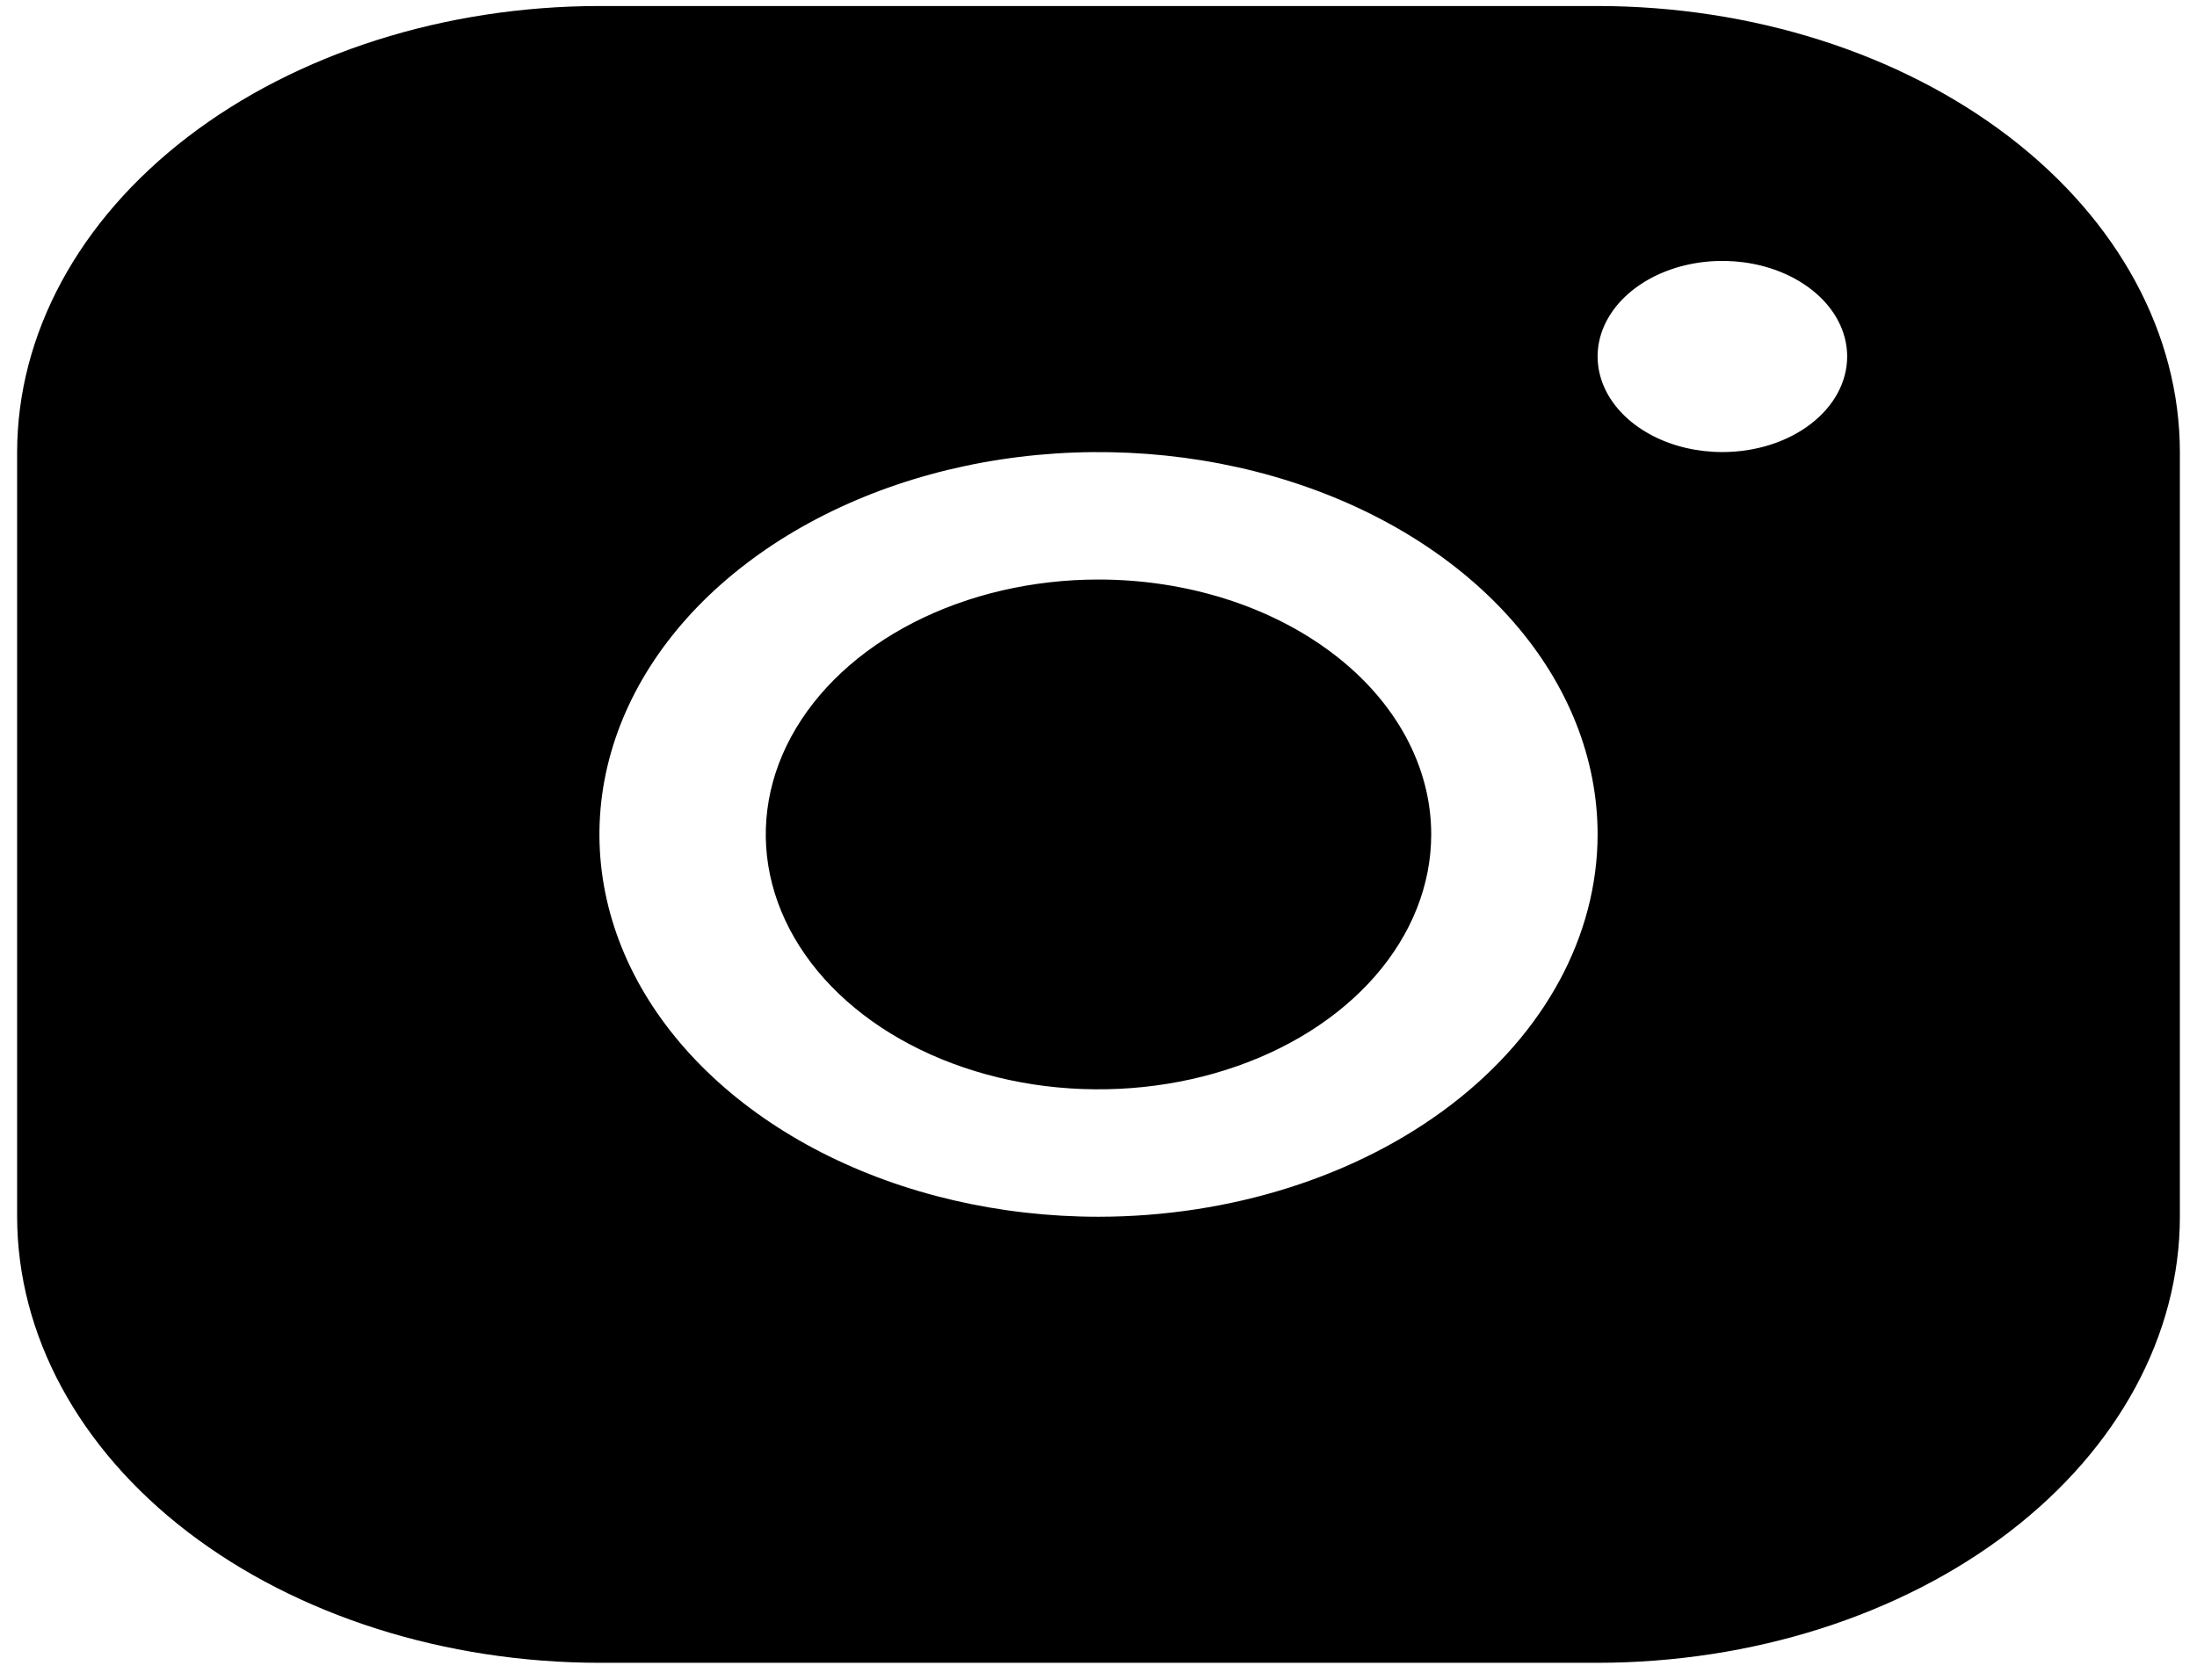 <svg width="34" height="26" viewBox="0 0 34 26" fill="none" xmlns="http://www.w3.org/2000/svg">
<path d="M24.724 0.093H9.276C6.887 0.095 4.597 0.823 2.907 2.118C1.218 3.412 0.268 5.167 0.265 6.997V18.833C0.268 20.663 1.218 22.419 2.907 23.713C4.597 25.007 6.887 25.735 9.276 25.737H24.724C27.113 25.735 29.404 25.007 31.093 23.713C32.782 22.419 33.733 20.663 33.735 18.833V6.997C33.733 5.167 32.782 3.412 31.093 2.118C29.404 0.823 27.113 0.095 24.724 0.093ZM17 18.833C15.473 18.833 13.979 18.486 12.709 17.836C11.439 17.185 10.449 16.261 9.864 15.18C9.28 14.098 9.127 12.909 9.425 11.761C9.723 10.613 10.458 9.558 11.539 8.731C12.619 7.903 13.995 7.339 15.493 7.111C16.991 6.883 18.544 7 19.956 7.448C21.367 7.896 22.574 8.654 23.422 9.627C24.271 10.601 24.724 11.745 24.724 12.915C24.722 14.484 23.907 15.989 22.459 17.098C21.011 18.207 19.048 18.831 17 18.833ZM26.655 6.997C26.273 6.997 25.9 6.911 25.582 6.748C25.265 6.585 25.017 6.354 24.871 6.084C24.725 5.814 24.687 5.516 24.761 5.229C24.836 4.942 25.02 4.679 25.29 4.472C25.56 4.265 25.904 4.124 26.278 4.067C26.653 4.01 27.041 4.039 27.394 4.151C27.747 4.263 28.048 4.453 28.261 4.696C28.473 4.939 28.586 5.225 28.586 5.518C28.586 5.91 28.383 6.287 28.02 6.564C27.658 6.842 27.167 6.997 26.655 6.997ZM22.149 12.915C22.149 13.695 21.847 14.458 21.282 15.107C20.716 15.756 19.912 16.262 18.971 16.56C18.03 16.859 16.994 16.937 15.995 16.785C14.997 16.632 14.079 16.257 13.359 15.705C12.639 15.153 12.149 14.45 11.95 13.685C11.751 12.92 11.853 12.126 12.243 11.405C12.633 10.684 13.293 10.068 14.139 9.635C14.986 9.201 15.982 8.97 17 8.97C18.366 8.97 19.675 9.386 20.641 10.126C21.607 10.865 22.149 11.869 22.149 12.915Z" fill="black"/>
</svg>

